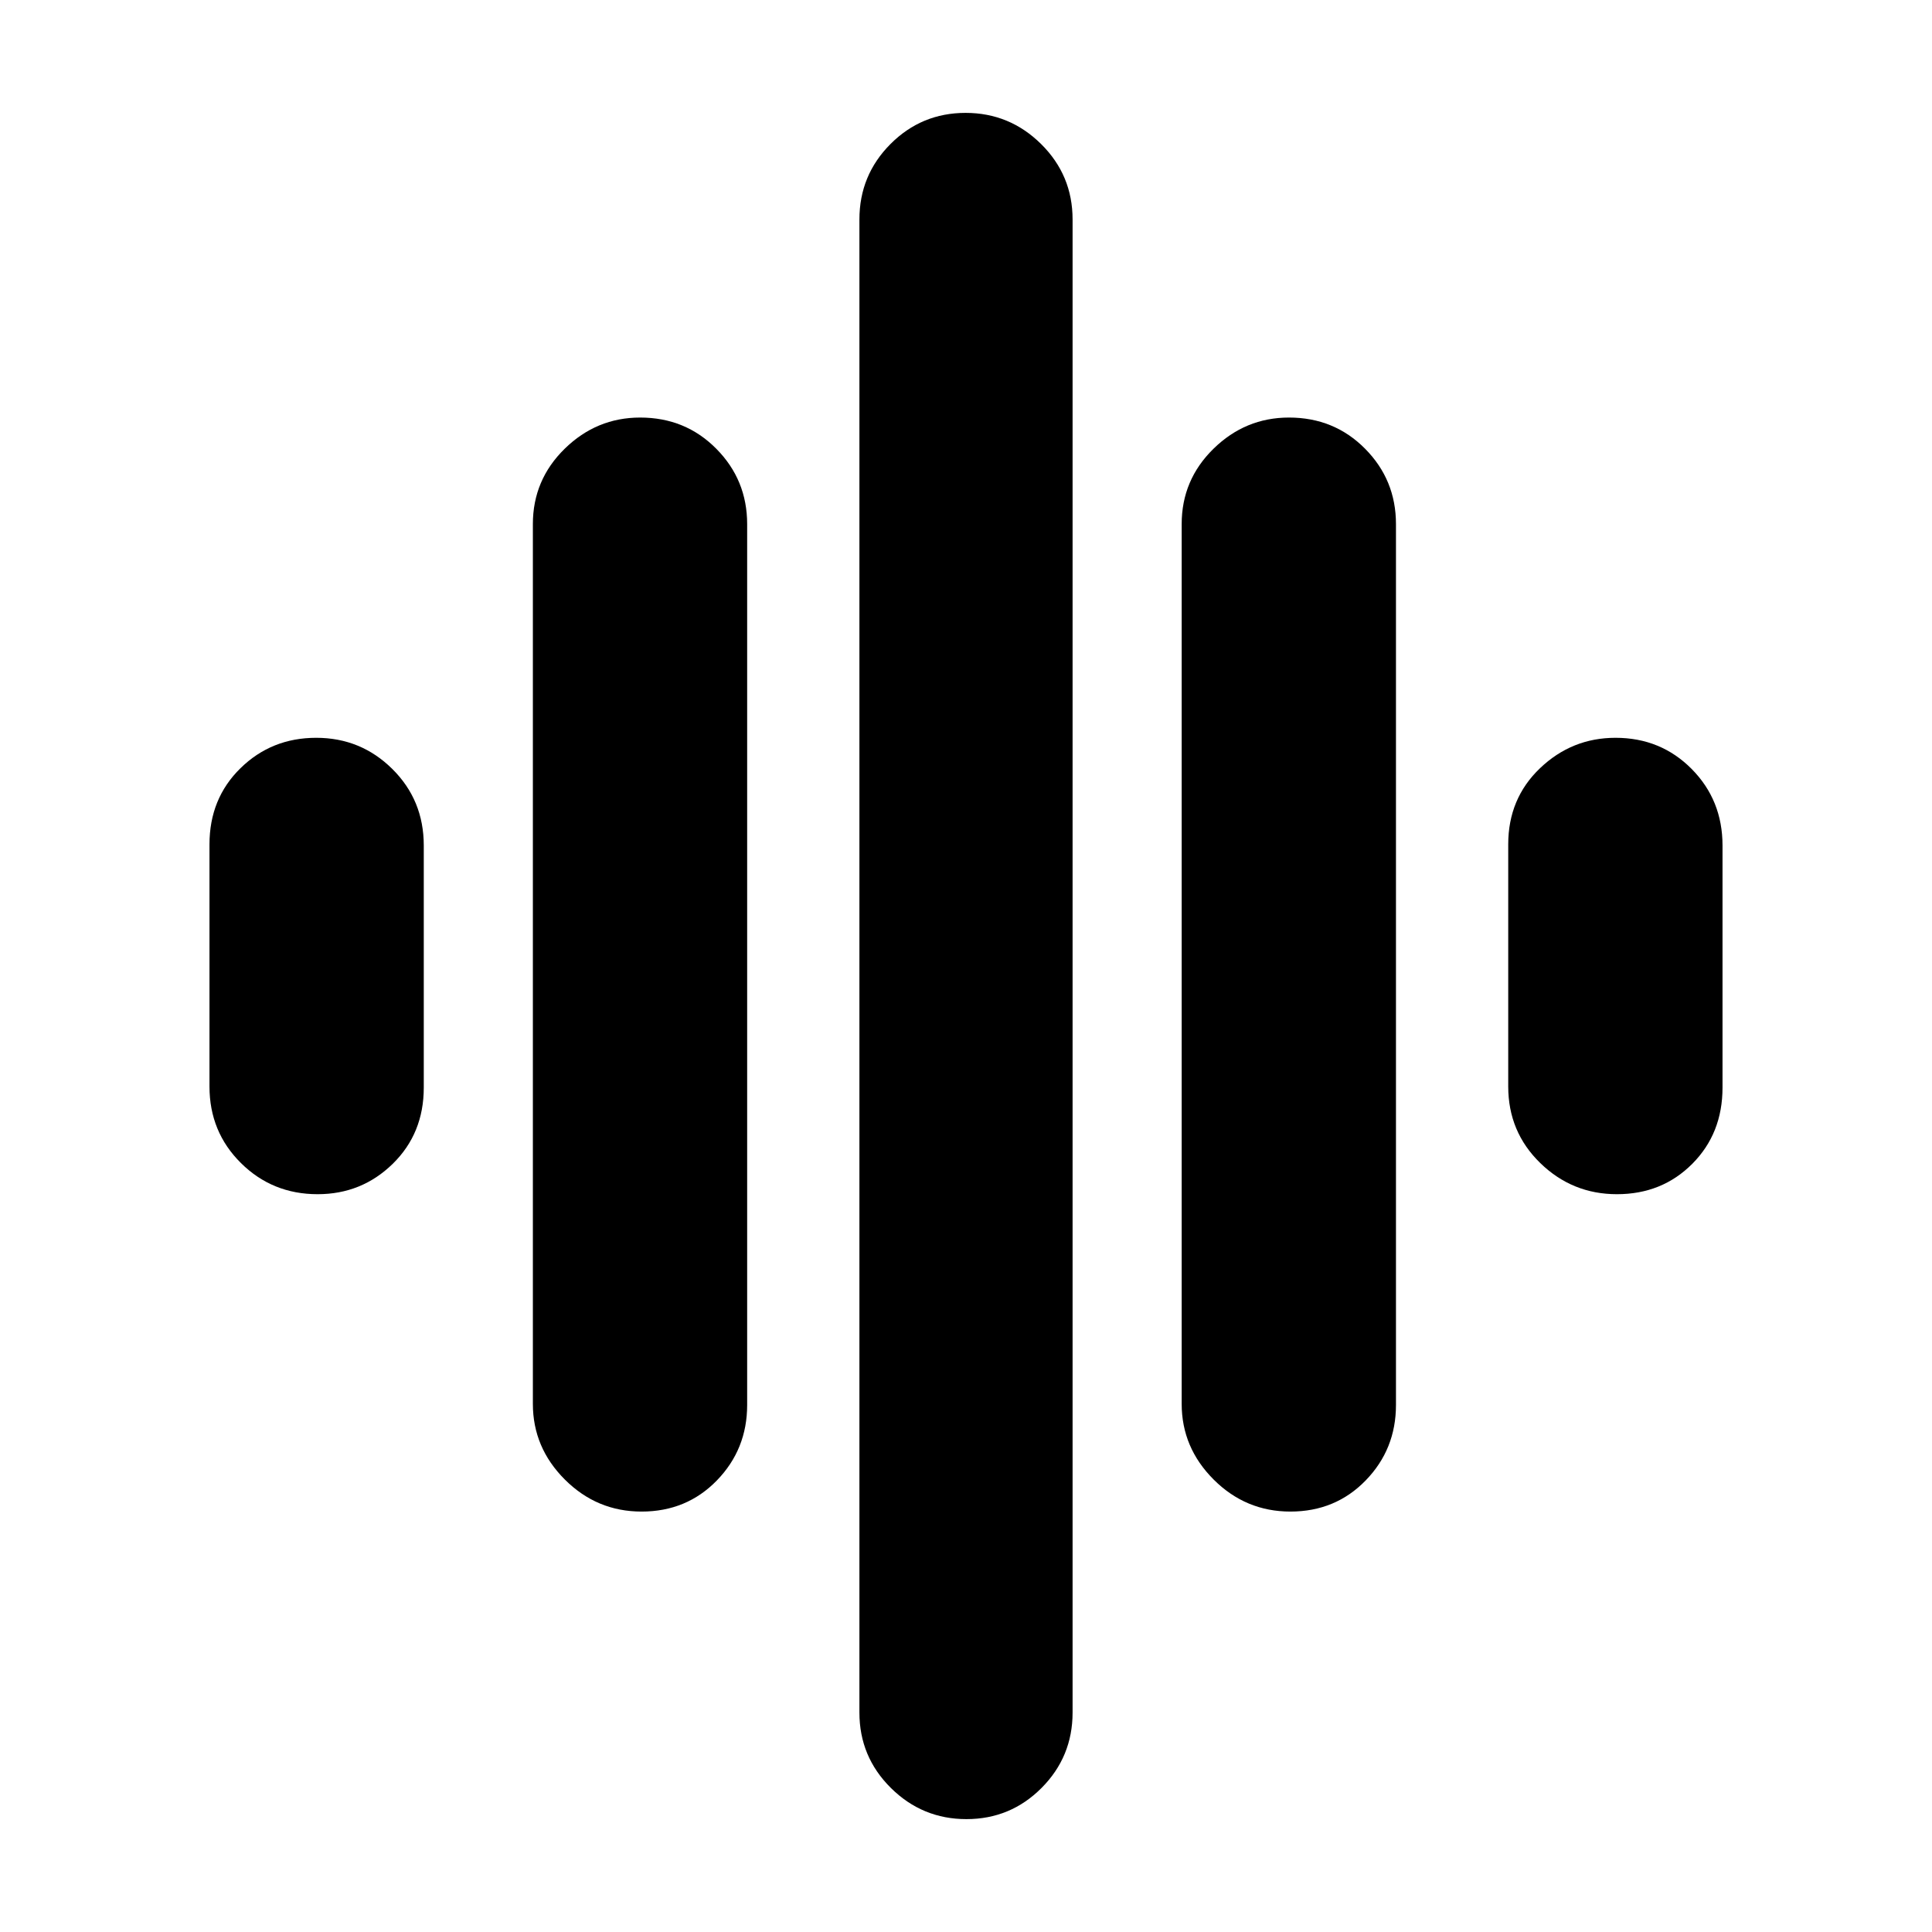 <svg xmlns="http://www.w3.org/2000/svg" height="20" viewBox="0 -960 960 960" width="20"><path d="M264.78-262.43v-437.14q0-21.98 15.82-37.46 15.81-15.49 37.49-15.49 22.48 0 37.82 15.49 15.35 15.48 15.35 37.46v437.7q0 21.98-15.03 37.47-15.03 15.49-37.43 15.49-22.19 0-38.1-15.88-15.92-15.88-15.92-37.64Zm162.26 153.39v-741.92q0-21.98 15.43-37.47 15.43-15.48 37.32-15.48t37.53 15.48q15.64 15.49 15.64 37.47v741.92q0 21.98-15.43 37.47-15.43 15.48-37.32 15.48t-37.53-15.48q-15.64-15.49-15.64-37.47ZM104.09-420.13v-120.3q0-22.78 15.42-37.87 15.42-15.09 37.61-15.09 22.18 0 37.81 15.48 15.64 15.48 15.64 38.04v120.3q0 22.78-15.43 37.87-15.43 15.09-37.32 15.09-22.47 0-38.1-15.48-15.63-15.48-15.63-38.04Zm483.08 157.7v-437.14q0-21.98 15.82-37.46 15.81-15.49 37.5-15.49 22.47 0 37.81 15.49 15.35 15.48 15.35 37.46v437.7q0 21.98-15.03 37.47-15.03 15.49-37.43 15.49-22.19 0-38.1-15.88-15.92-15.88-15.92-37.64Zm162.26-157.7v-120.3q0-22.78 15.82-37.87 15.82-15.09 37.5-15.09 22.47 0 37.82 15.48 15.34 15.48 15.34 38.04v120.3q0 22.78-15.03 37.87-15.03 15.09-37.43 15.09-22.19 0-38.1-15.48-15.92-15.48-15.92-38.04Z"/></svg>